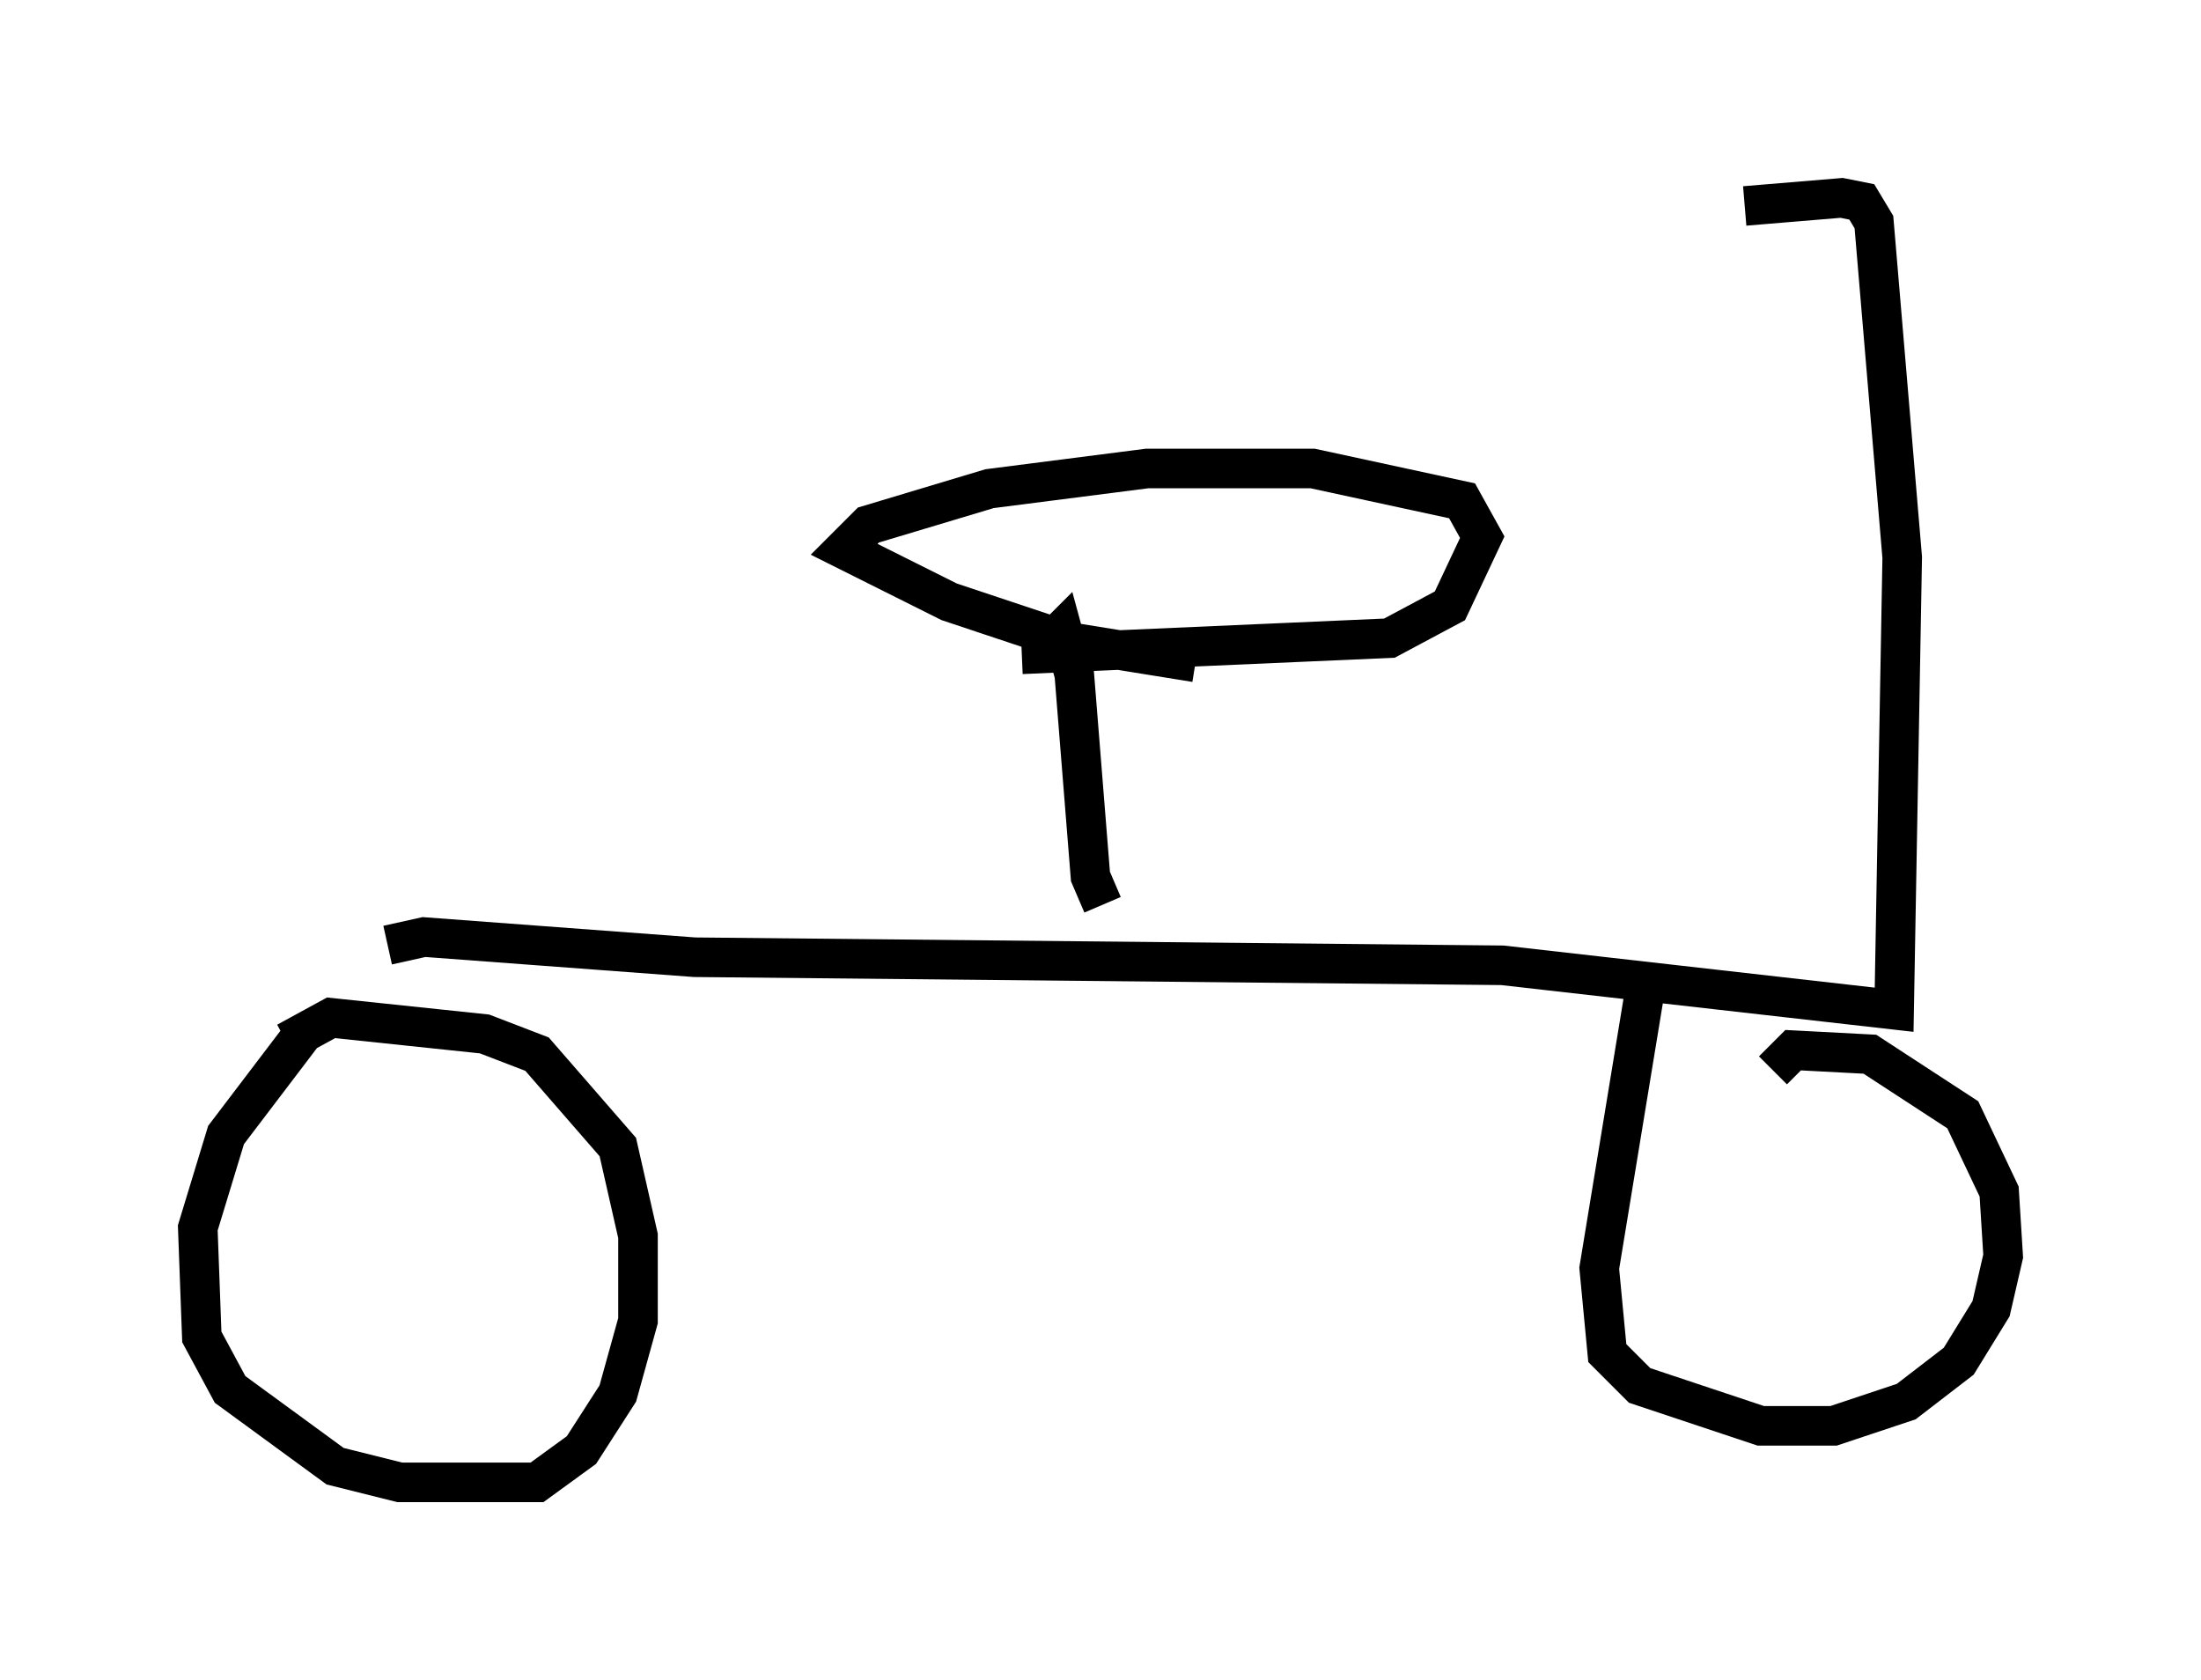 <?xml version="1.0" encoding="utf-8" ?>
<svg baseProfile="full" height="42.463" version="1.1" width="55.632" xmlns="http://www.w3.org/2000/svg" xmlns:ev="http://www.w3.org/2001/xml-events" xmlns:xlink="http://www.w3.org/1999/xlink"><defs /><rect fill="white" height="42.463" width="55.632" x="0" y="0" /><path d="M9.594, 25.417 m-1.94, 0.715 l-1.94, 2.552 -0.715, 2.348 l0.102, 2.756 0.715, 1.327 l2.654, 1.94 1.633, 0.408 l3.471, 0.0 1.123, -0.817 l0.919, -1.429 0.51, -1.838 l0.0, -2.144 -0.51, -2.246 l-2.042, -2.348 -1.327, -0.51 l-3.879, -0.408 -1.123, 0.613 m34.402, -1.735 l-1.225, 7.452 0.204, 2.144 l0.817, 0.817 3.063, 1.021 l1.838, 0.0 1.838, -0.613 l1.327, -1.021 0.817, -1.327 l0.306, -1.327 -0.102, -1.633 l-0.919, -1.94 -2.348, -1.531 l-1.94, -0.102 -0.51, 0.51 m-35.015, -3.165 l0.919, -0.204 6.84, 0.51 l20.417, 0.204 9.902, 1.123 l0.204, -11.433 -0.715, -8.473 l-0.306, -0.51 -0.51, -0.102 l-2.45, 0.204 m-16.231, 17.661 l-0.306, -0.715 -0.408, -5.104 l-0.306, -1.123 -0.204, 0.204 m-0.817, 0.408 l9.29, -0.408 1.531, -0.817 l0.817, -1.735 -0.51, -0.919 l-3.777, -0.817 -4.185, 0.0 l-3.981, 0.51 -3.063, 0.919 l-0.613, 0.613 2.654, 1.327 l3.063, 1.021 3.165, 0.51 " fill="none" stroke="black" stroke-width="1" /></svg>